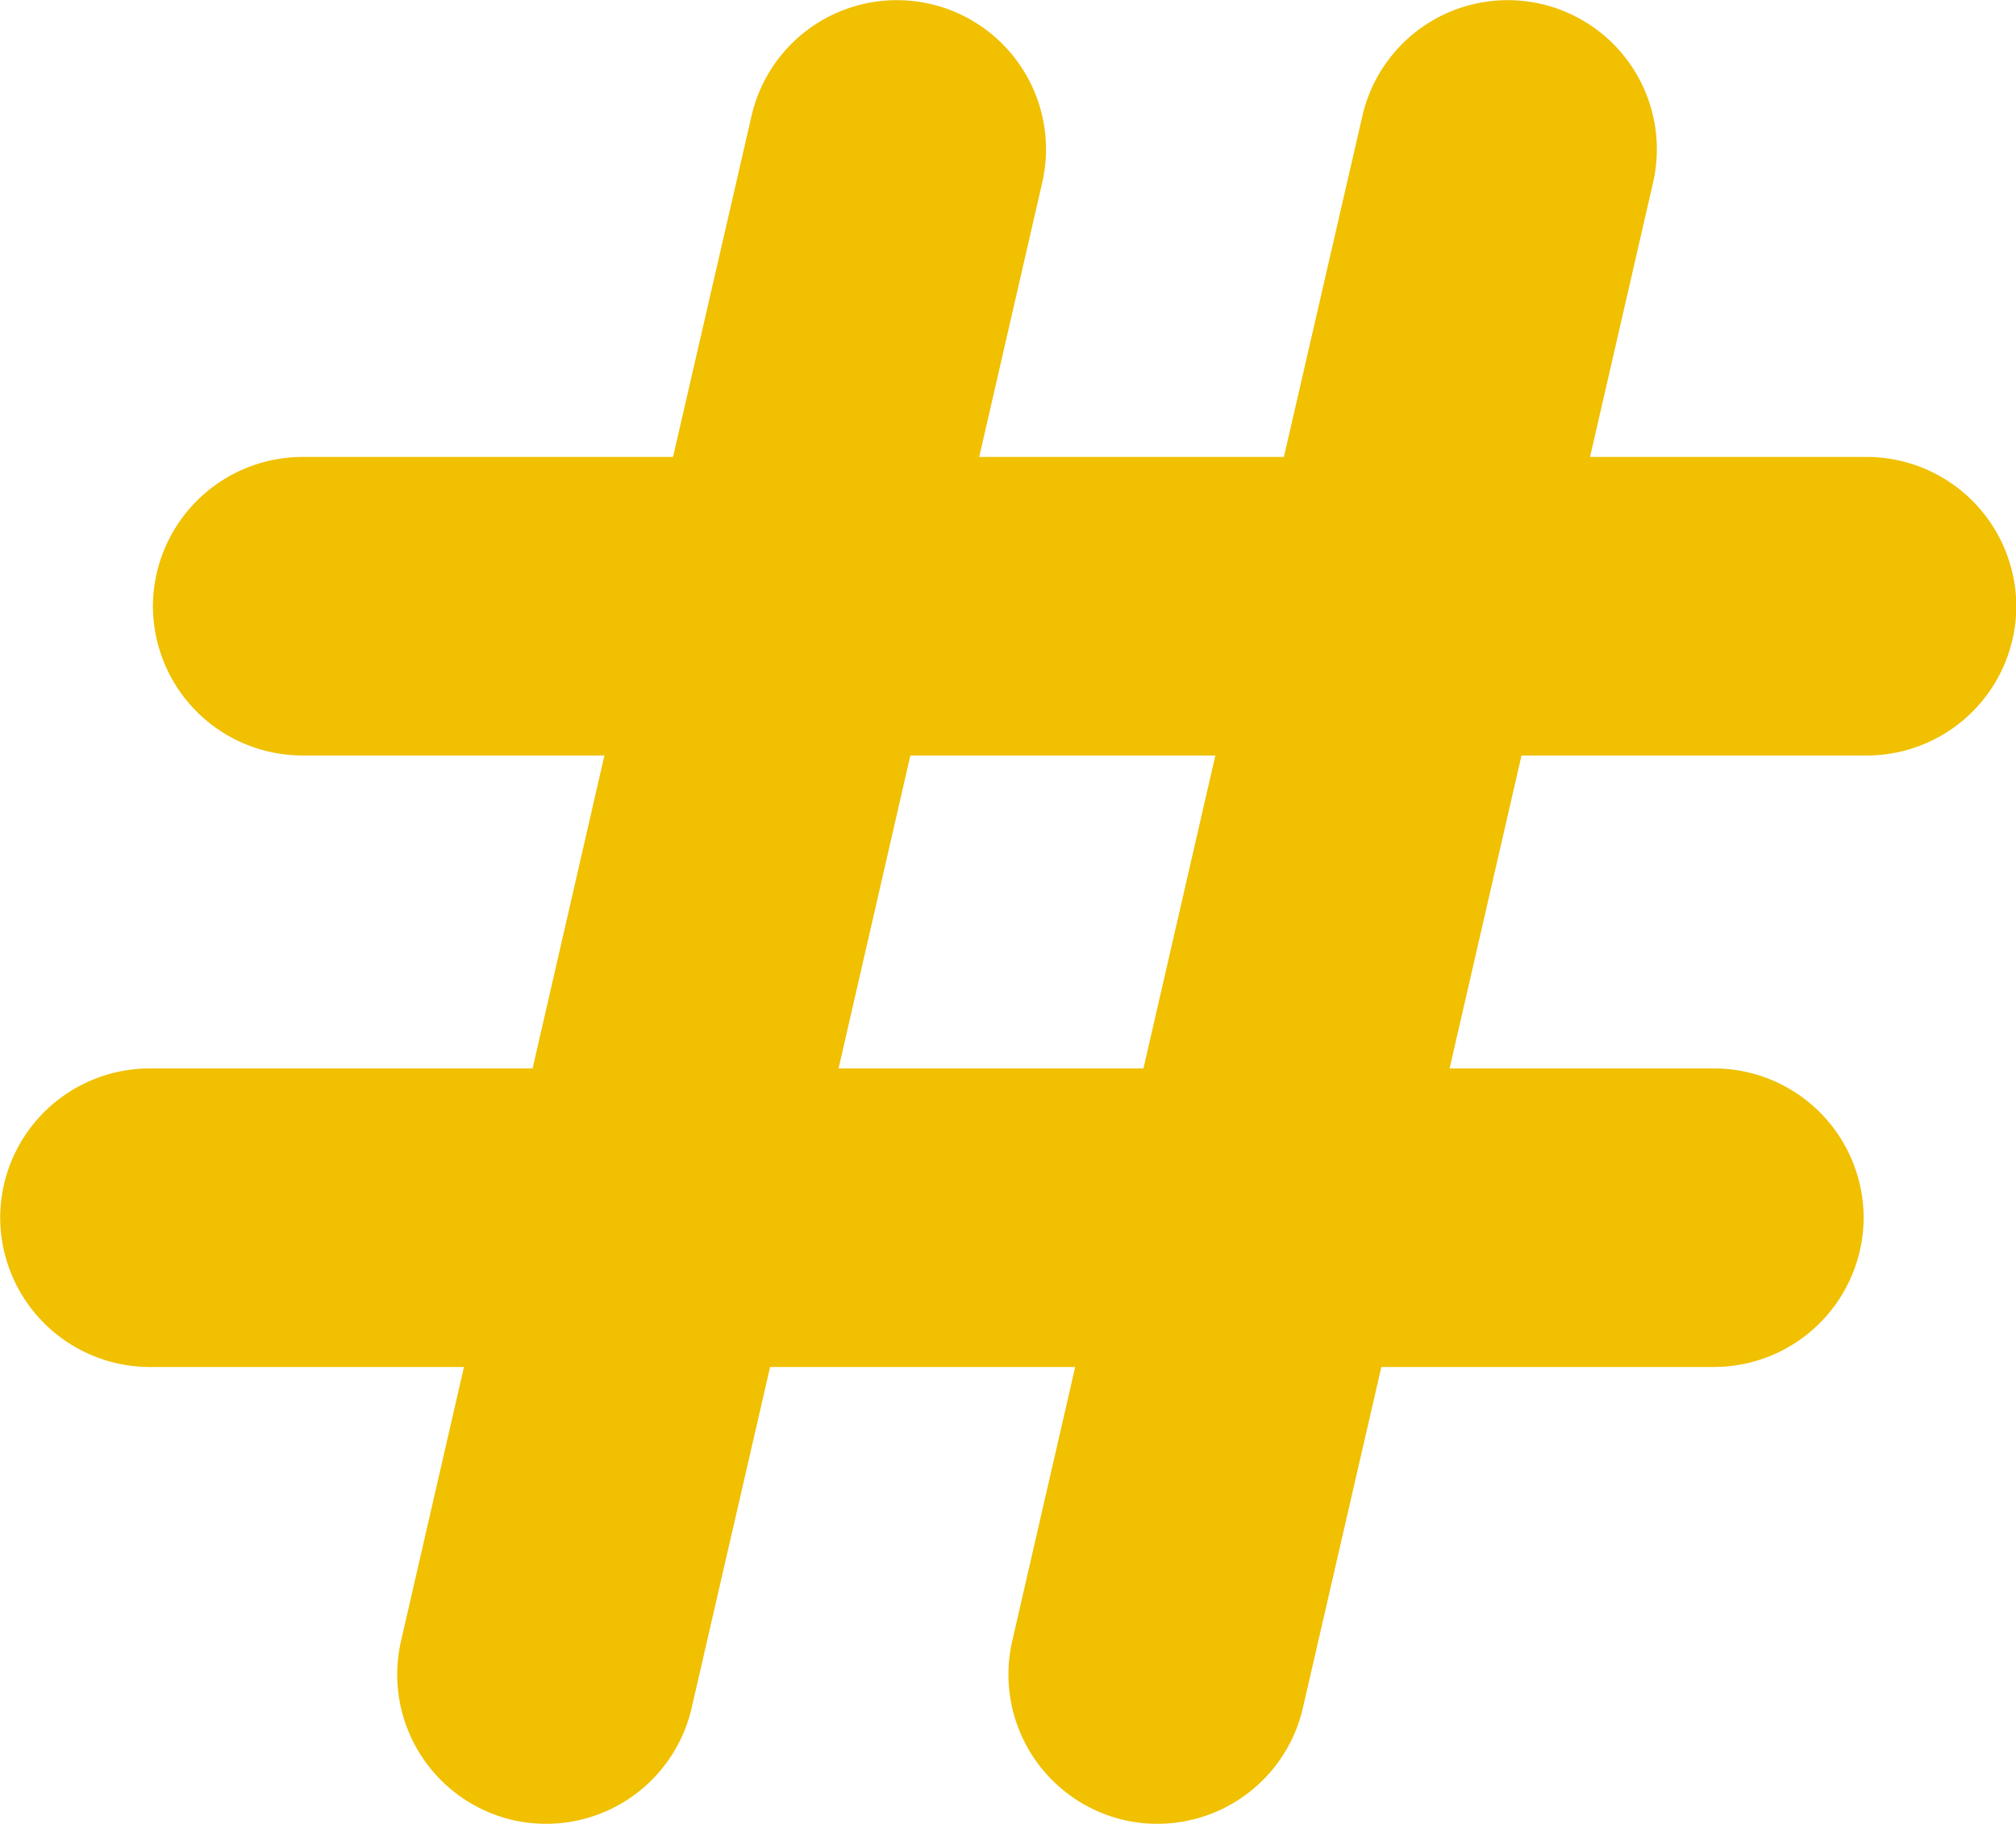 <svg xmlns="http://www.w3.org/2000/svg" width="21" height="19" viewBox="0 0 21 19"><defs><style>.cls-1{fill:#f0c001;fill-rule:evenodd}</style></defs><path id="Shape_18_copy" data-name="Shape 18 copy" class="cls-1" d="M308.446 1409.76h-2.883l.657-2.86a1.553 1.553 0 1 0-3.029-.69l-.817 3.55H299.2l.657-2.86a1.553 1.553 0 1 0-3.029-.69l-.817 3.55h-3.864a1.561 1.561 0 0 0-1.554 1.56 1.559 1.559 0 0 0 1.554 1.55h3.149l-.748 3.26h-3.992a1.558 1.558 0 0 0-1.554 1.55 1.56 1.56 0 0 0 1.554 1.56h3.277l-.657 2.86a1.557 1.557 0 0 0 1.167 1.86 1.556 1.556 0 0 0 1.862-1.17l.817-3.55h3.178l-.657 2.86a1.557 1.557 0 0 0 1.167 1.86 1.556 1.556 0 0 0 1.862-1.17l.817-3.55h3.469a1.561 1.561 0 0 0 1.555-1.56 1.559 1.559 0 0 0-1.555-1.55H304.1l.749-3.26h3.6a1.558 1.558 0 0 0 1.554-1.55 1.56 1.56 0 0 0-1.557-1.56zm-7.535 6.37h-3.176l.748-3.26h3.177z" transform="translate(-289 -1405)"/></svg>
